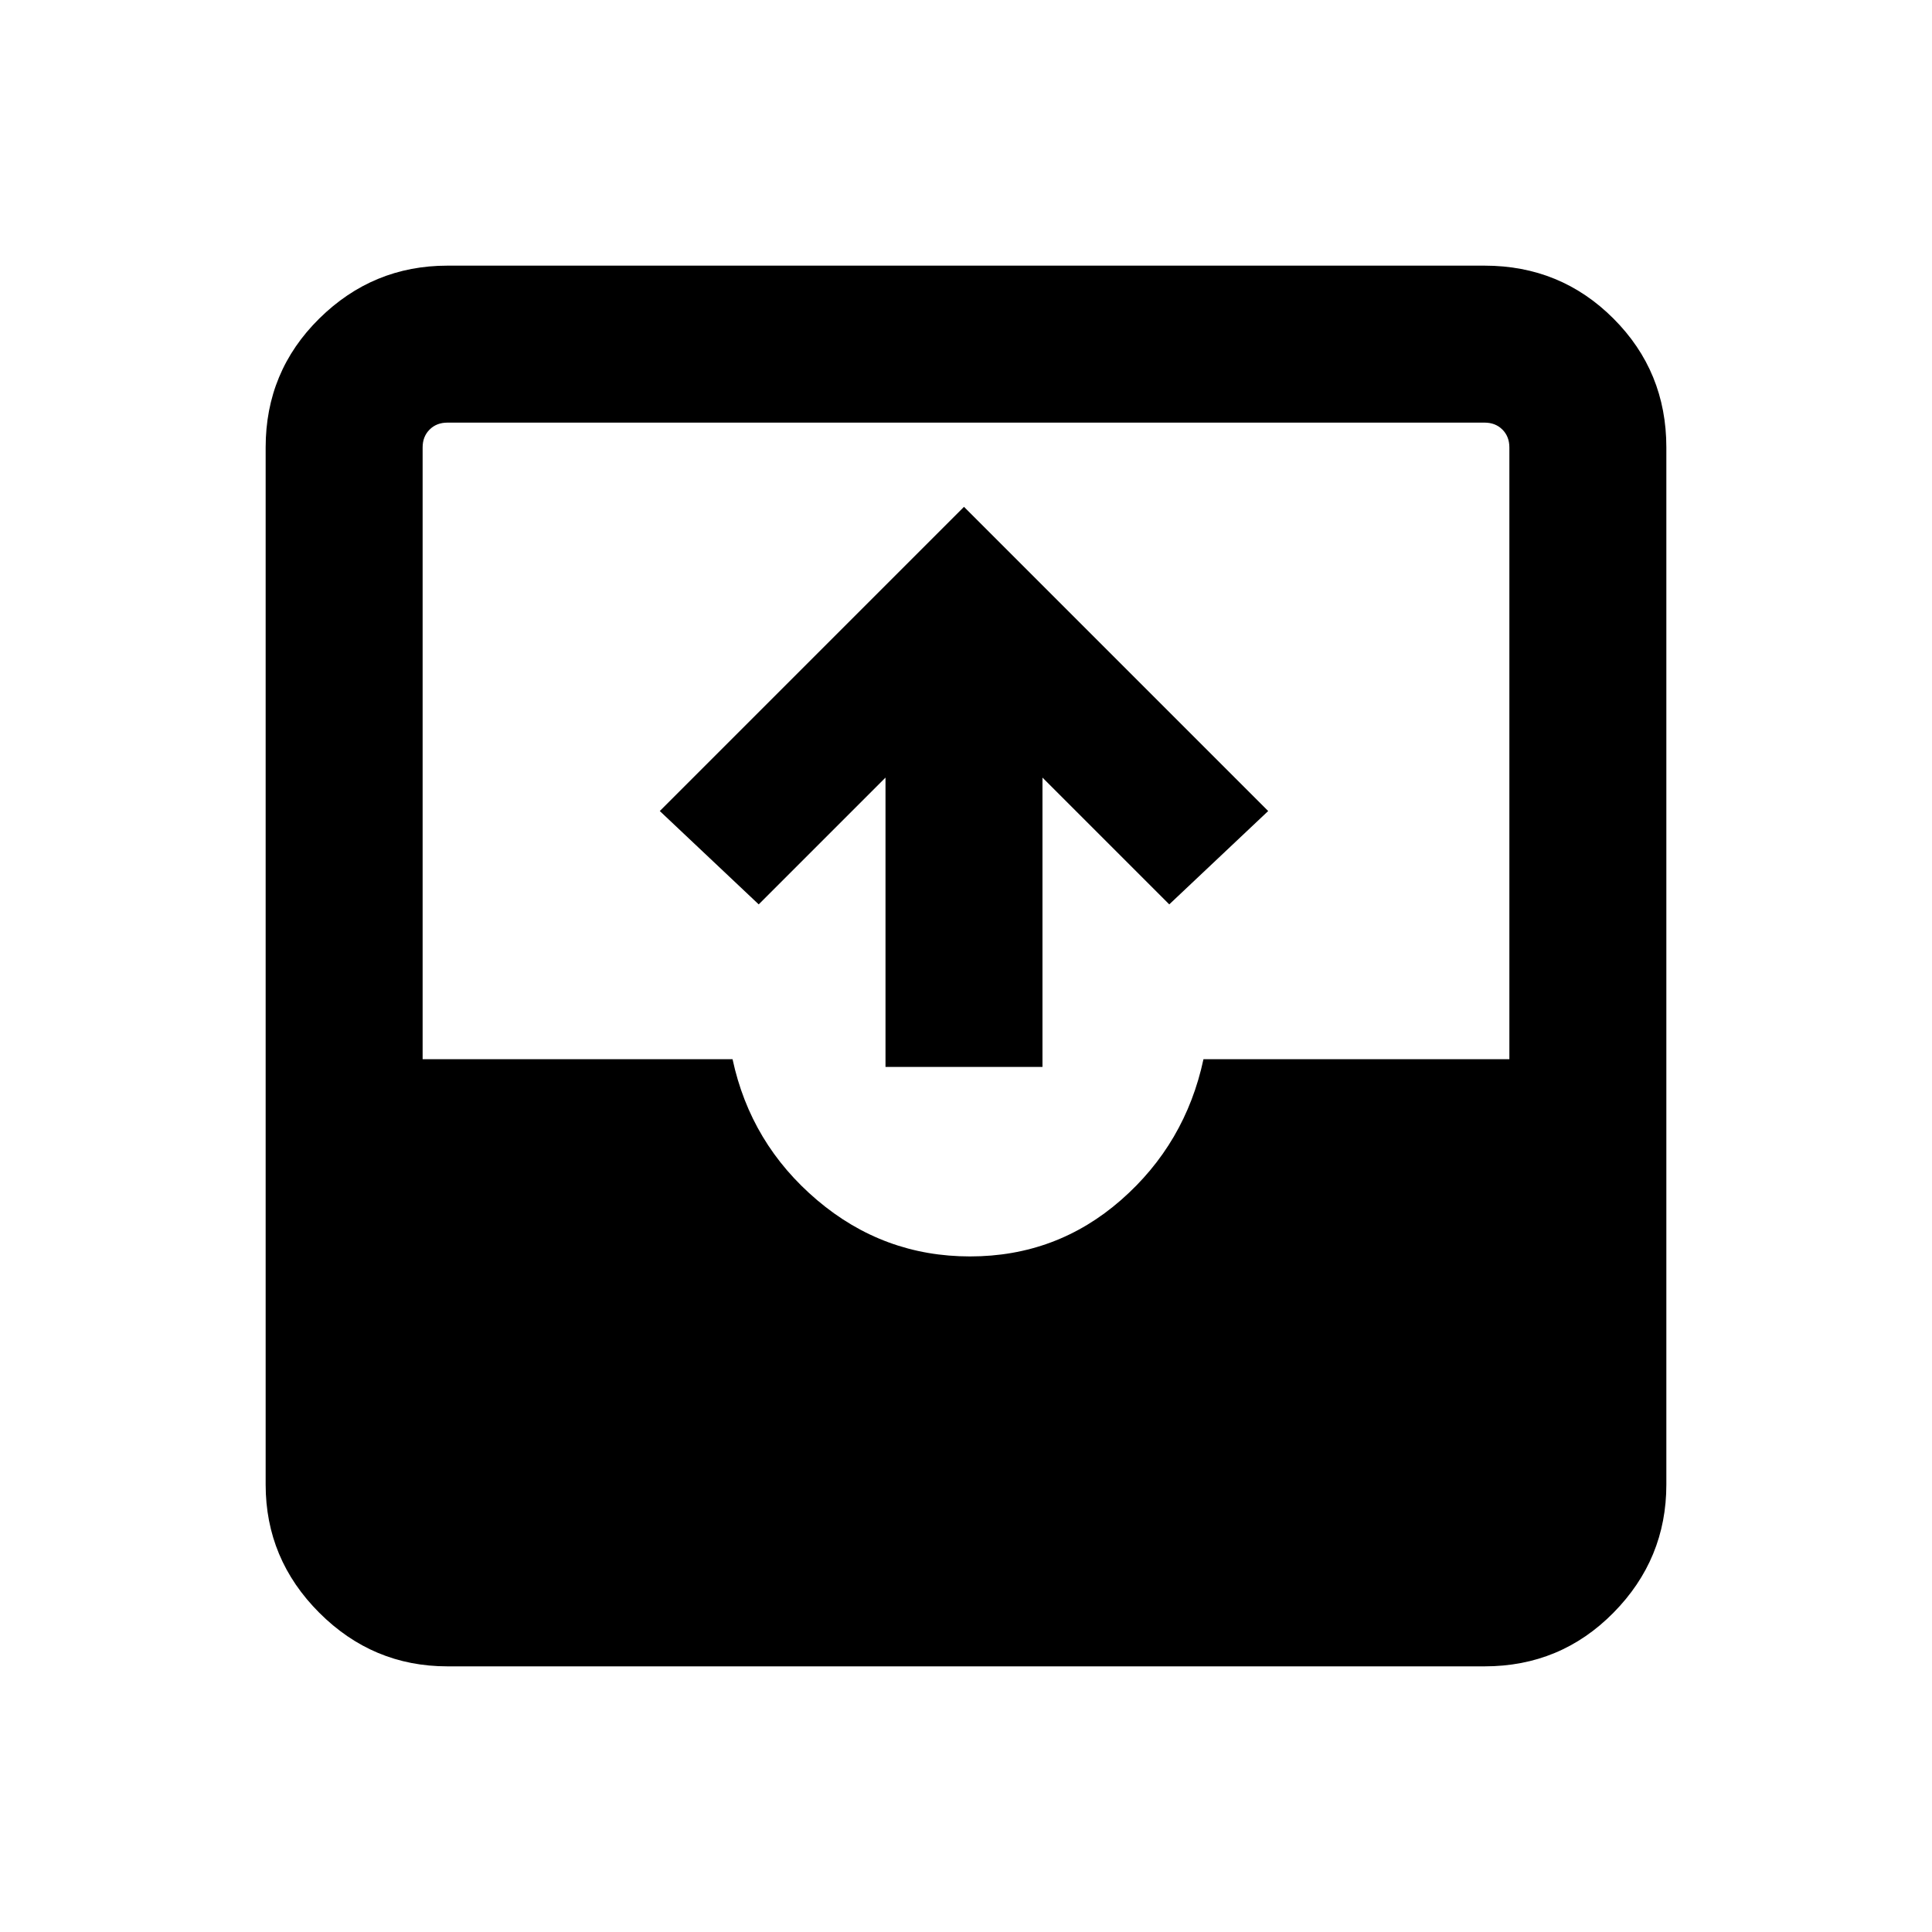 <svg xmlns="http://www.w3.org/2000/svg" height="20" viewBox="0 -960 960 960" width="20"><path d="M222.31-132q-37.03 0-63.67-26.64T132-222.31v-515.38q0-37.73 26.64-64.02T222.31-828h515.38q37.73 0 64.02 26.29T828-737.69v515.38q0 37.03-26.29 63.67T737.69-132H222.31ZM482-335.69q43 0 75-28t41-70h152v-304q0-5.39-3.46-8.85t-8.85-3.46H222.31q-5.39 0-8.85 3.46t-3.46 8.85v304h154q9 42 42 70t76 28Zm-42-94.16v-143.77l-63 63L327.85-557 479-708.15 630.15-557 581-510.62l-63-63v143.77h-78Z"/></svg>